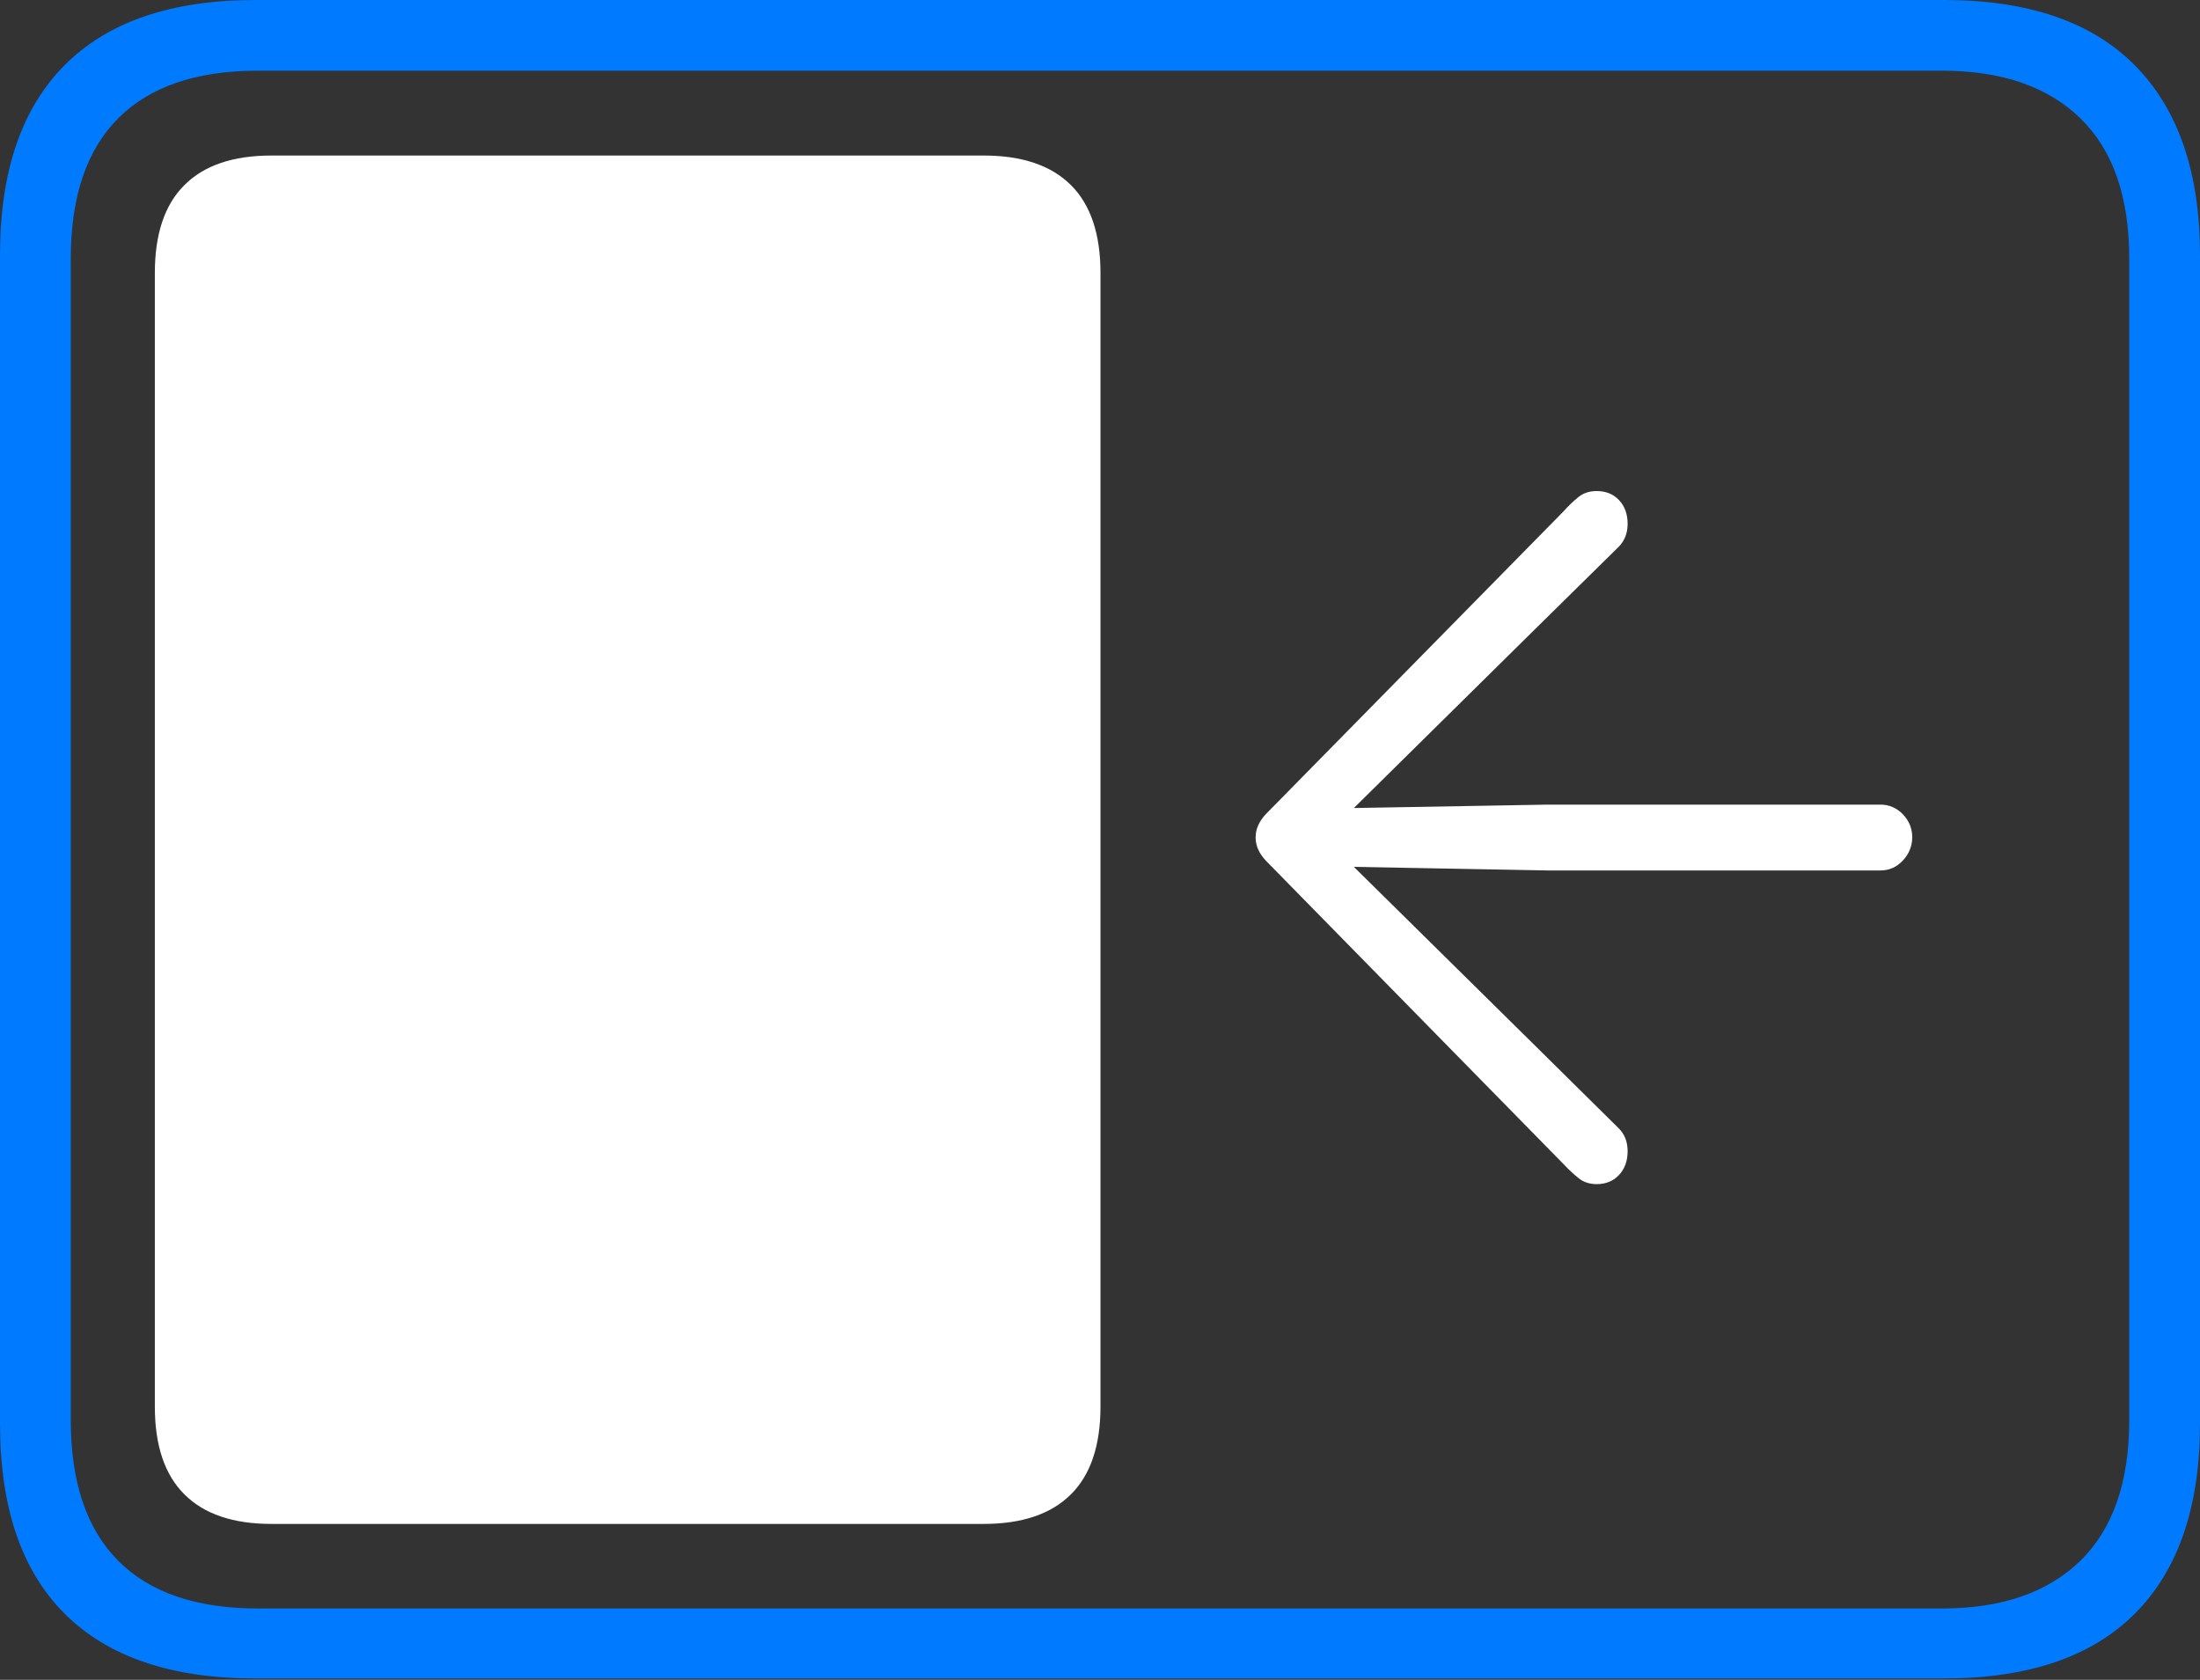 <?xml version="1.0" encoding="UTF-8"?>
<!--Generator: Apple Native CoreSVG 175-->
<!DOCTYPE svg
PUBLIC "-//W3C//DTD SVG 1.1//EN"
       "http://www.w3.org/Graphics/SVG/1.1/DTD/svg11.dtd">
<svg version="1.1" xmlns="http://www.w3.org/2000/svg" xmlns:xlink="http://www.w3.org/1999/xlink" width="22.662" height="17.303">
 <rect width="100%" height="100%" fill="#333333" stroke="none"/>
 <g>
  <rect height="17.303" opacity="0" width="22.662" x="0" y="0"/>
  <path d="M2.63 17.289L20.024 17.289Q21.328 17.289 21.995 16.617Q22.662 15.944 22.662 14.665L22.662 2.627Q22.662 1.355 21.995 0.677Q21.328 0 20.024 0L2.63 0Q1.336 0 0.668 0.669Q0 1.338 0 2.627L0 14.665Q0 15.959 0.668 16.624Q1.336 17.289 2.63 17.289ZM2.657 16.568Q1.707 16.568 1.218 16.077Q0.729 15.585 0.729 14.627L0.729 2.665Q0.729 1.707 1.218 1.218Q1.707 0.728 2.657 0.728L20.005 0.728Q20.924 0.728 21.429 1.218Q21.933 1.707 21.933 2.665L21.933 14.627Q21.933 15.585 21.429 16.077Q20.924 16.568 20.005 16.568Z" fill="#007aff"/>
  <path d="M2.796 15.697L10.132 15.697Q10.725 15.697 11.031 15.393Q11.336 15.09 11.336 14.488L11.336 2.812Q11.336 2.209 11.031 1.906Q10.725 1.602 10.132 1.602L2.796 1.602Q2.204 1.602 1.9 1.906Q1.595 2.209 1.595 2.812L1.595 14.488Q1.595 15.09 1.9 15.393Q2.204 15.697 2.796 15.697ZM19.698 8.626Q19.698 8.489 19.602 8.388Q19.505 8.288 19.37 8.288L15.94 8.288L13.946 8.323L15.804 6.489L16.669 5.637Q16.766 5.543 16.766 5.396Q16.766 5.245 16.677 5.151Q16.589 5.058 16.447 5.058Q16.336 5.058 16.259 5.12Q16.182 5.182 16.105 5.268L13.046 8.379Q12.934 8.494 12.934 8.626Q12.934 8.757 13.046 8.872L16.105 11.99Q16.182 12.072 16.259 12.134Q16.336 12.197 16.447 12.197Q16.589 12.197 16.677 12.103Q16.766 12.009 16.766 11.858Q16.766 11.709 16.669 11.617L15.804 10.762L13.946 8.929L15.94 8.966L19.37 8.966Q19.505 8.966 19.6 8.865Q19.696 8.763 19.698 8.626Z" fill="#ffffff"/>
 </g>
</svg>
